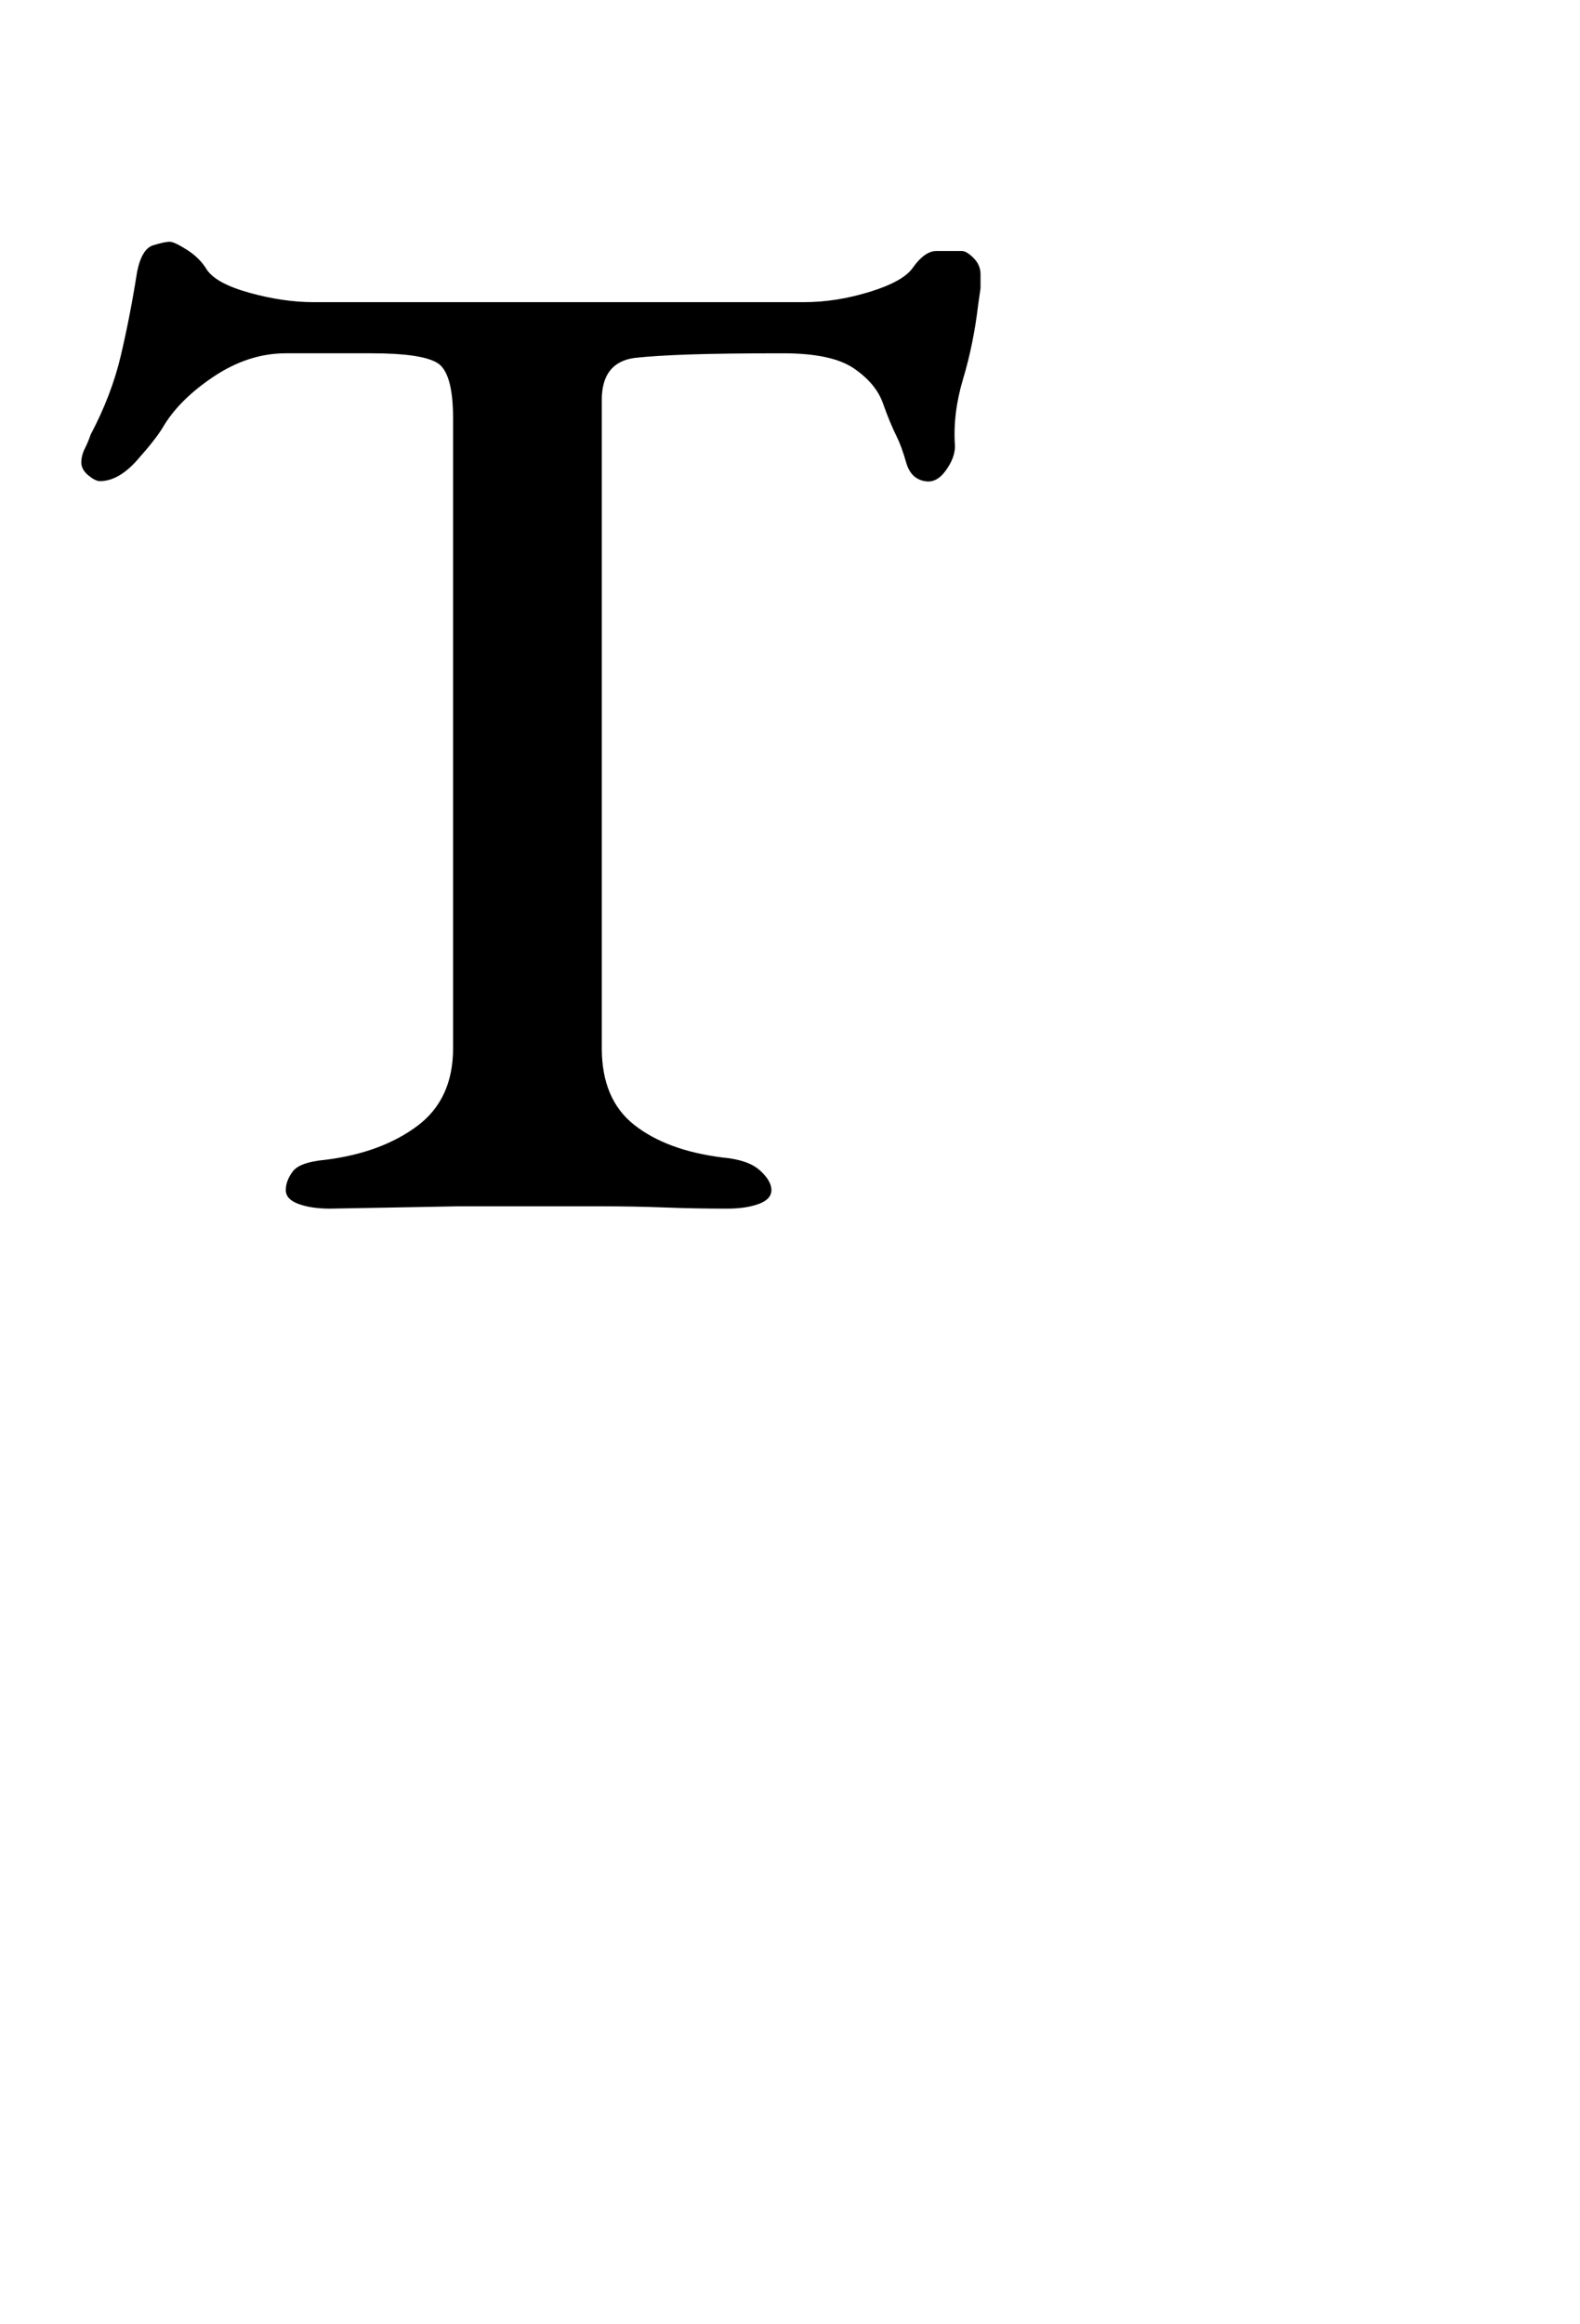 <?xml version="1.0" standalone="no"?>
<!DOCTYPE svg PUBLIC "-//W3C//DTD SVG 1.1//EN" "http://www.w3.org/Graphics/SVG/1.1/DTD/svg11.dtd" >
<svg xmlns="http://www.w3.org/2000/svg" xmlns:xlink="http://www.w3.org/1999/xlink" version="1.1" viewBox="-10 0 680 1000">
  <g transform="matrix(1 0 0 -1 0 800)">
   <path fill="currentColor"
d="M132 280q-8 0 -13.5 2t-5.5 6t3 8t14 5q24 3 39.5 14.5t15.5 33.5v271q0 20 -7 24t-28 4h-37q-16 0 -31 -10t-22 -22q-3 -5 -11 -14t-16 -9q-2 0 -5 2.5t-3 5.5t1.5 6t2.5 6q9 17 13 34t7 36q2 10 7 11.5t7 1.5t7.5 -3.5t8.5 -8.5q4 -6 18.5 -10t27.5 -4h211
q14 0 28.5 4.5t18.5 10.5q5 7 10 7h11q2 0 5 -3t3 -7v-6t-1 -7q-2 -17 -6.5 -32t-3.5 -29q0 -5 -4 -10.5t-9 -4.5q-6 1 -8 8t-4 11q-3 6 -6 14.5t-12.5 15t-30.5 6.5q-25 0 -40 -0.5t-24 -1.5q-7 -1 -10.5 -5.5t-3.5 -12.5v-279q0 -22 14 -33t38 -14q11 -1 16 -5.5t5 -8.5
t-5.5 -6t-13.5 -2q-14 0 -27 0.5t-27 0.5h-31h-31t-27 -0.5t-28 -0.5z" />
  </g>

</svg>
